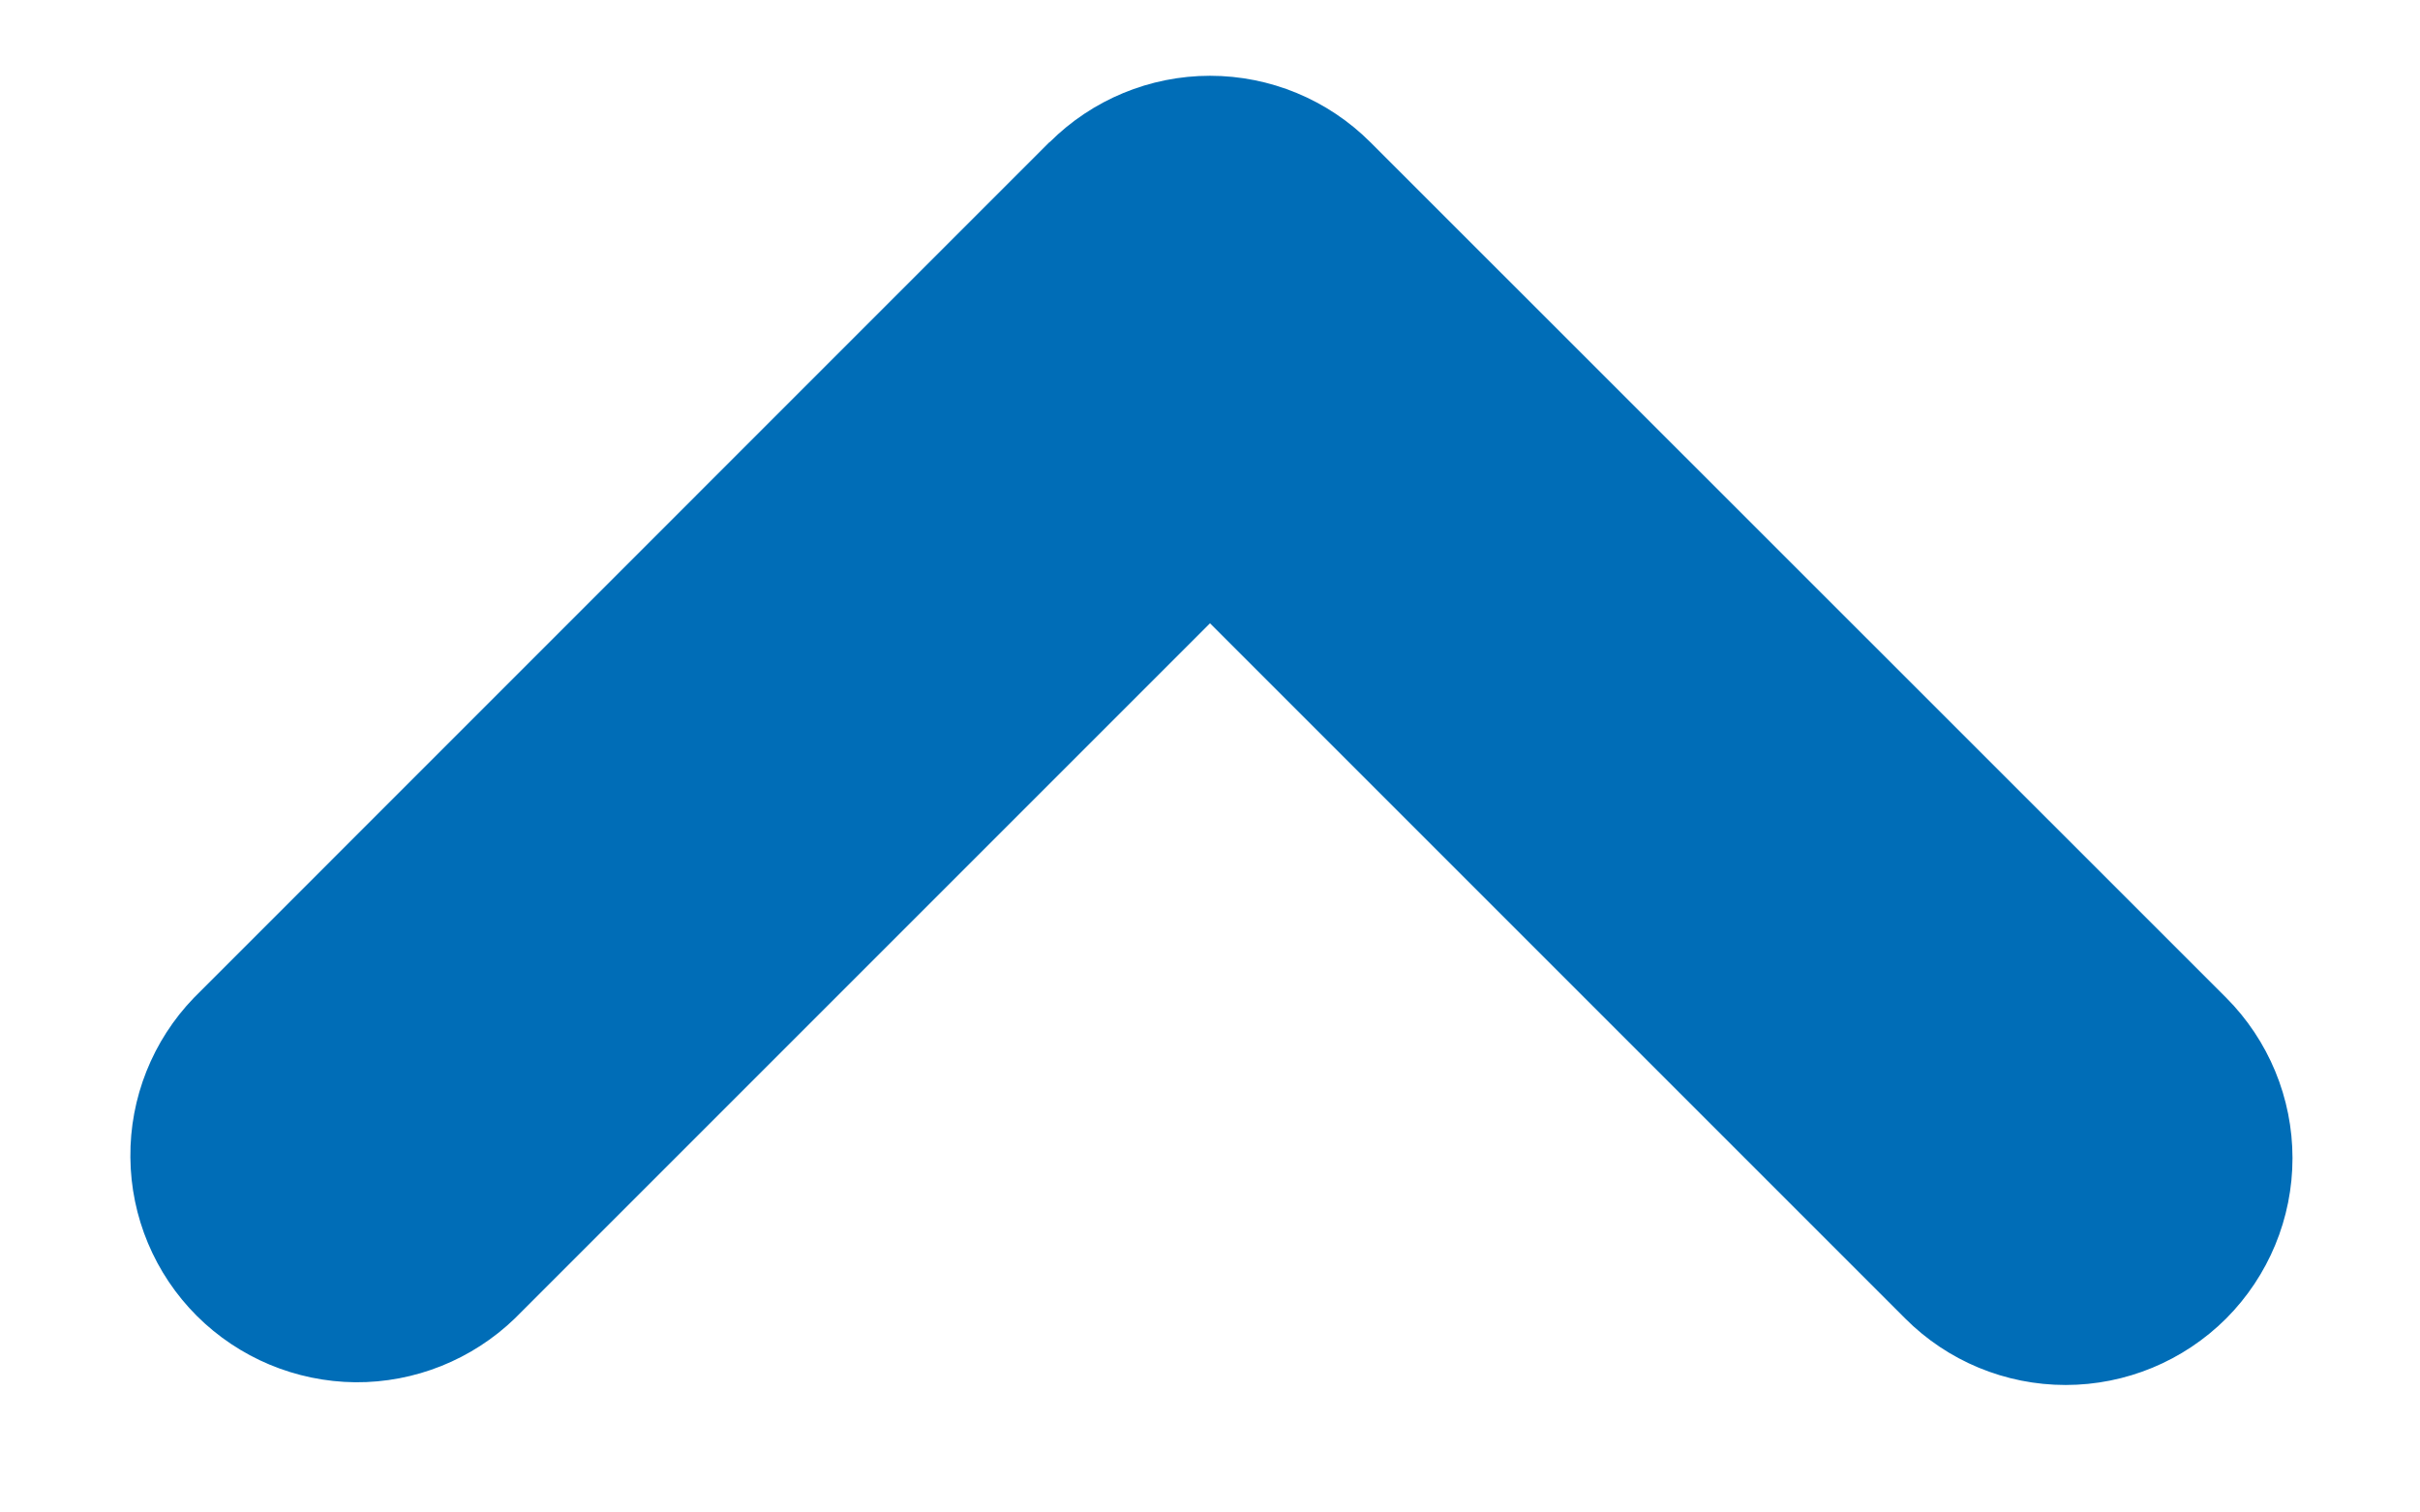 <svg width="16" height="10" viewBox="0 0 16 10" fill="none" xmlns="http://www.w3.org/2000/svg">
<path fill-rule="evenodd" clip-rule="evenodd" d="M6.94 0.94C7.221 0.659 7.603 0.501 8 0.501C8.398 0.501 8.779 0.659 9.06 0.94L14.718 6.596C14.999 6.878 15.157 7.259 15.157 7.657C15.157 8.055 14.999 8.436 14.718 8.718C14.436 8.999 14.055 9.157 13.657 9.157C13.259 9.157 12.877 8.999 12.596 8.717L8 4.121L3.404 8.717C3.121 8.99 2.742 9.142 2.349 9.139C1.956 9.135 1.58 8.978 1.301 8.7C1.023 8.422 0.865 8.046 0.862 7.652C0.858 7.259 1.009 6.88 1.282 6.597L6.939 0.939L6.94 0.94Z" fill="#006DB7"/>
</svg>
